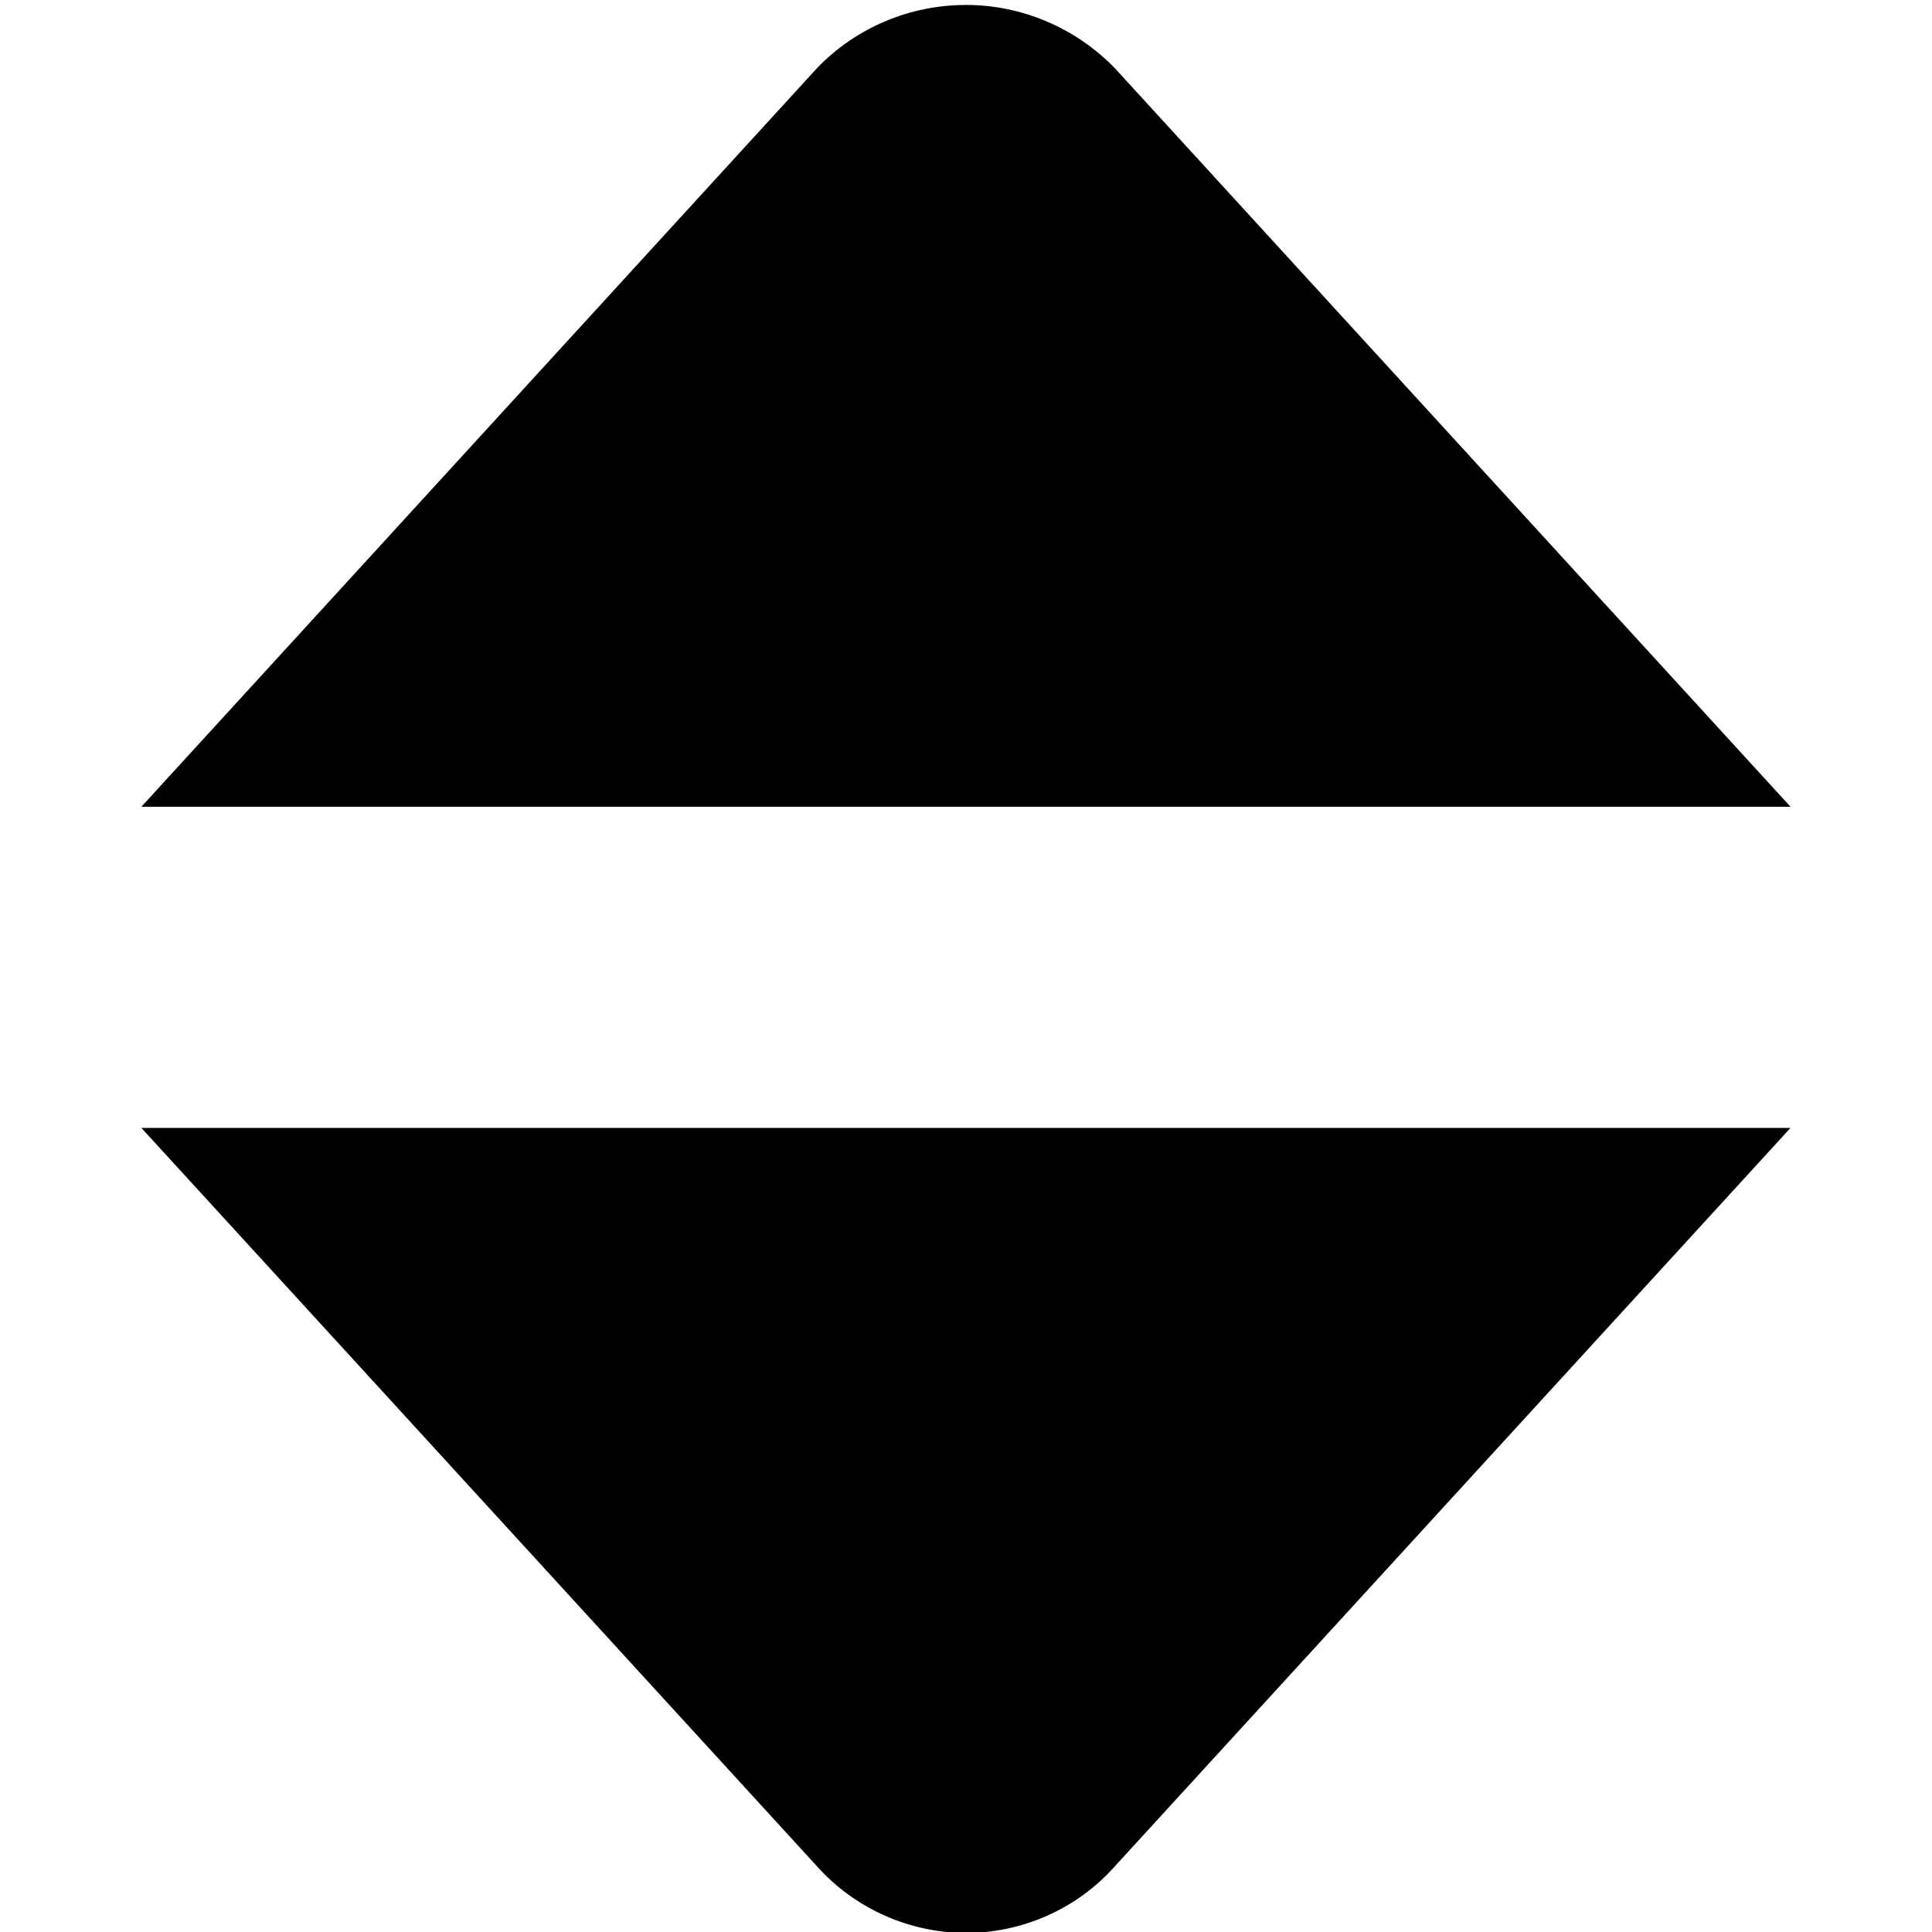 <svg width="16" height="16" viewBox="0 0 16 16" fill="none" xmlns="http://www.w3.org/2000/svg">
<g clip-path="url(#clip0_10_2802)">
<path d="M14.828 6.681H1.171L6.771 0.559C6.931 0.394 7.122 0.264 7.334 0.175C7.545 0.086 7.772 0.041 8.002 0.041C8.231 0.041 8.458 0.088 8.669 0.178C8.88 0.267 9.071 0.399 9.231 0.563L14.828 6.681Z" fill="black"/>
<path d="M8 16.008C7.767 16.007 7.537 15.958 7.325 15.863C7.112 15.768 6.922 15.63 6.767 15.457L1.171 9.341H14.828L9.228 15.461C9.073 15.634 8.884 15.771 8.672 15.865C8.46 15.959 8.231 16.008 8 16.008Z" fill="black"/>
</g>
<defs>
<clipPath id="clip0_10_2802">
<rect width="16" height="16" fill="white"/>
</clipPath>
</defs>
</svg>
